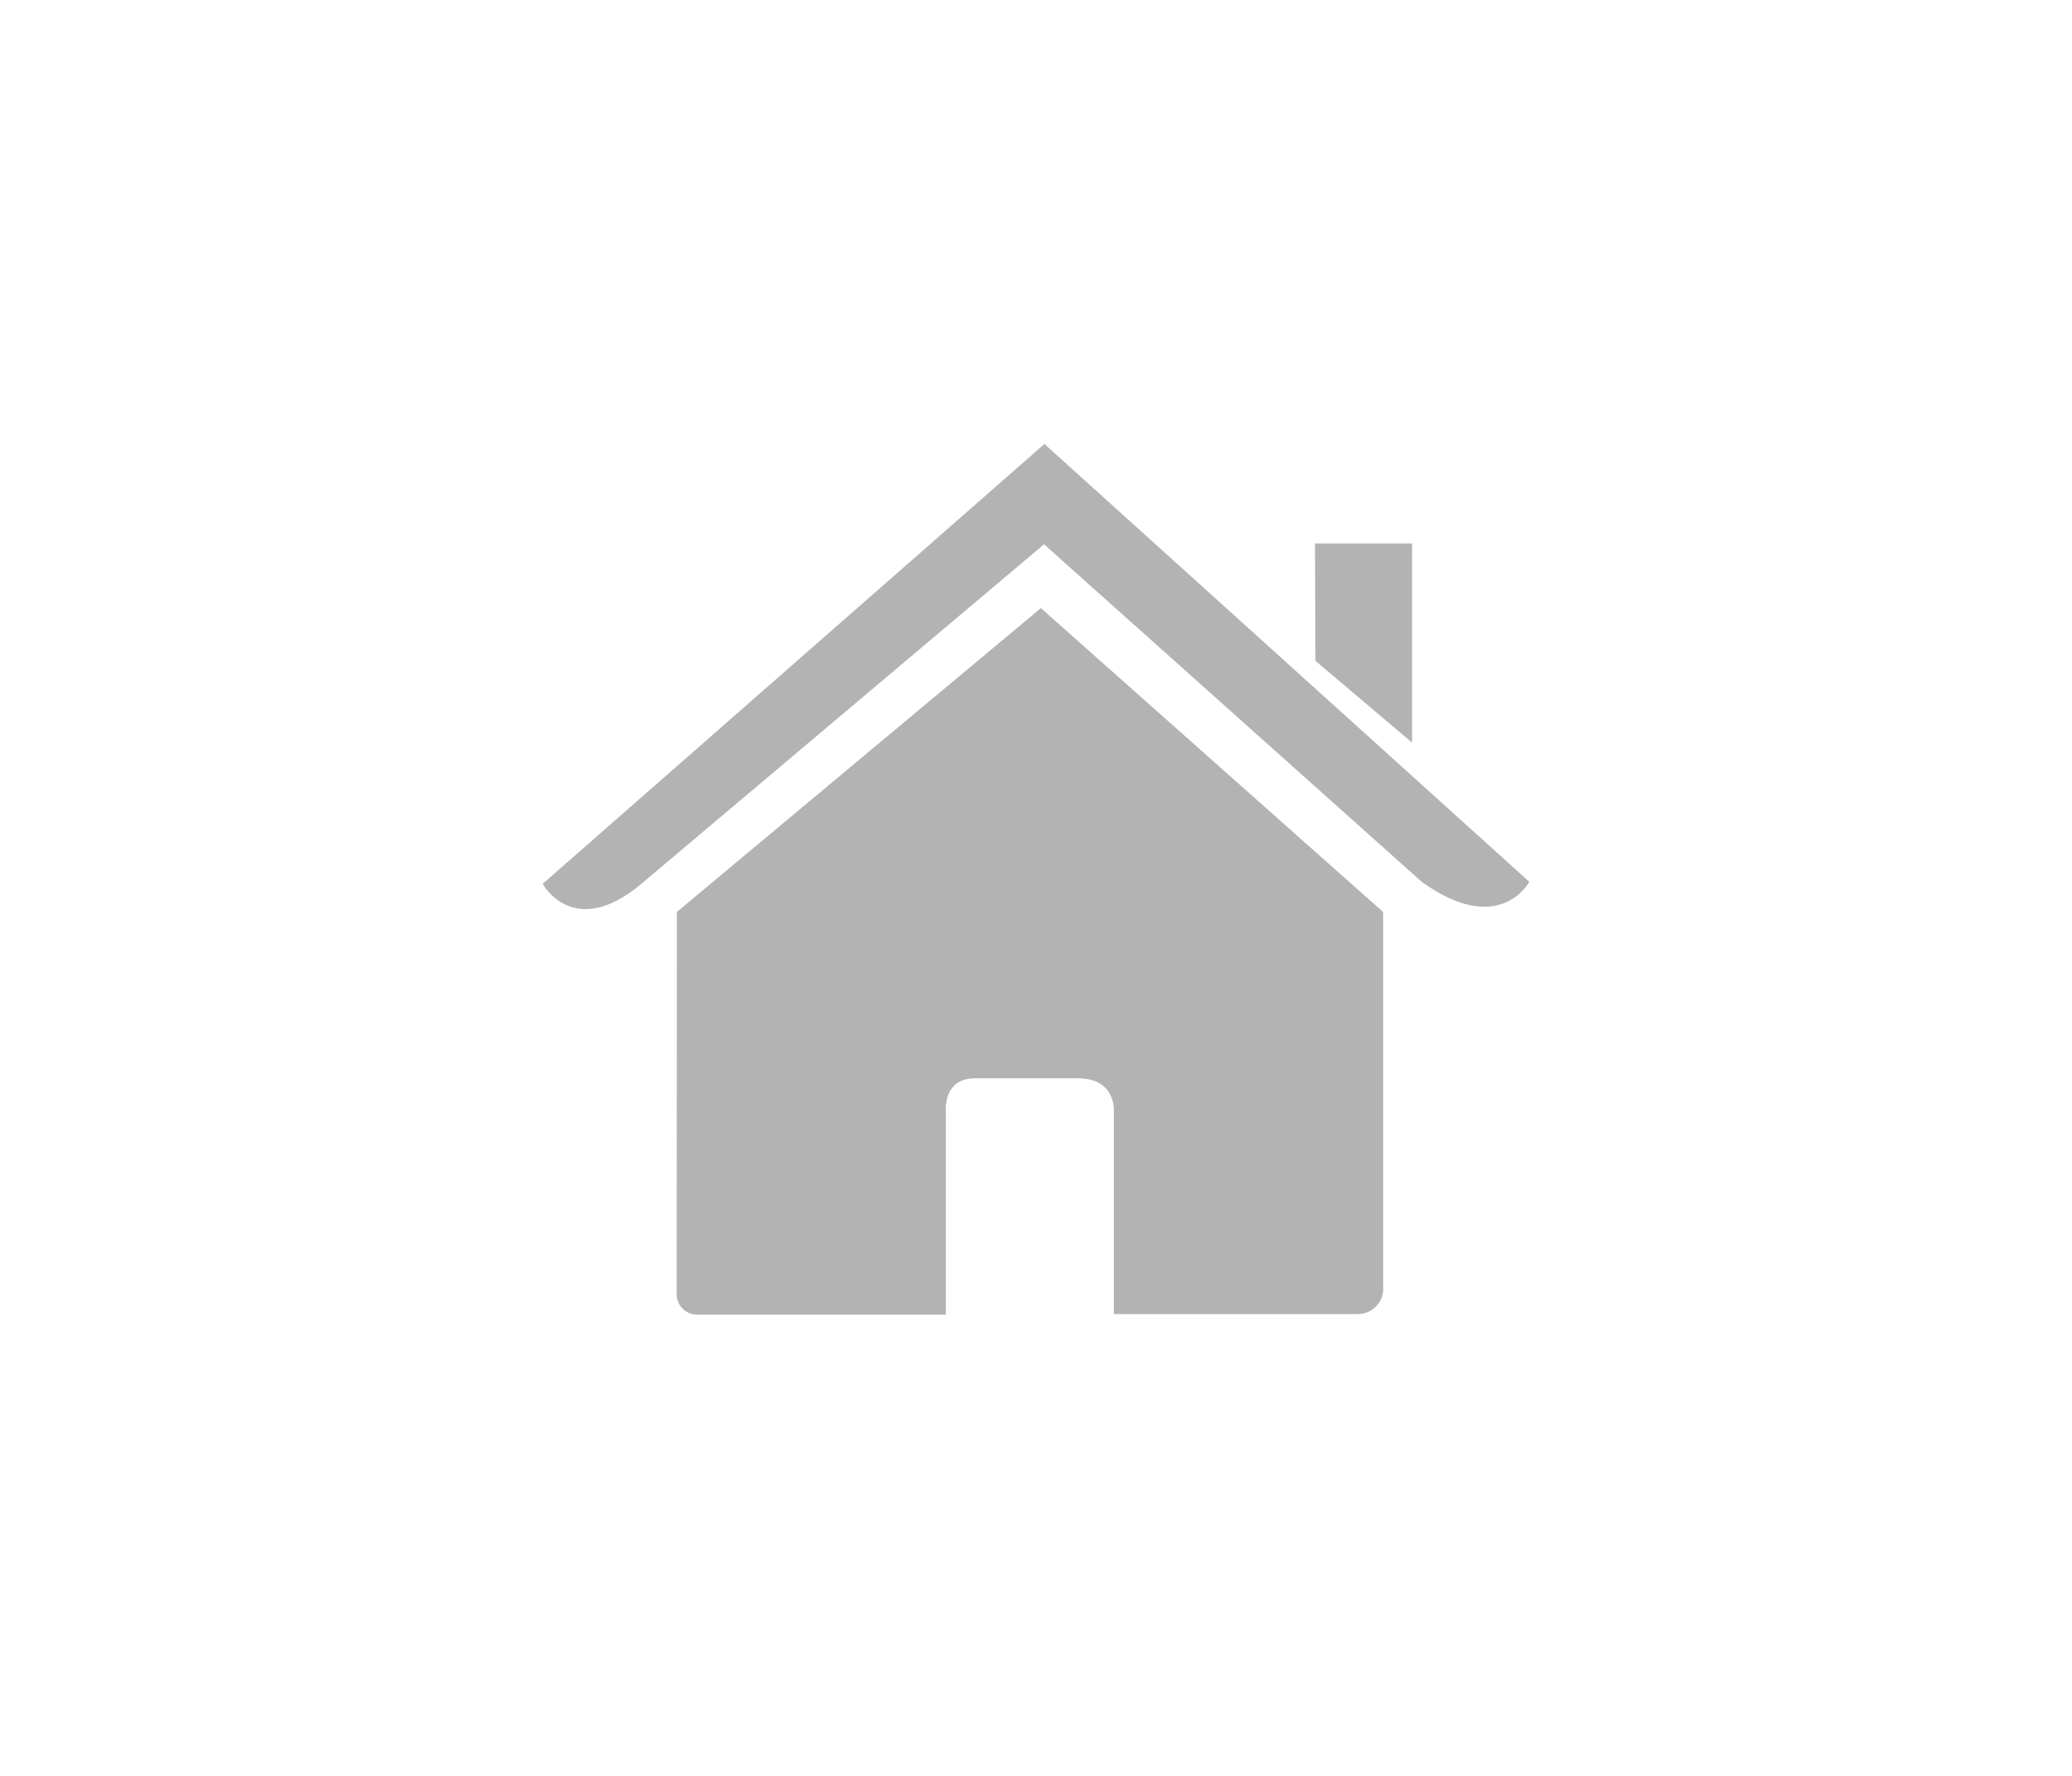<svg width="42" height="36" viewBox="0 0 42 36" fill="none" xmlns="http://www.w3.org/2000/svg">
<rect width="42" height="35.65"/>
<path d="M13.716 26.204C13.712 26.262 13.719 26.319 13.739 26.373C13.758 26.427 13.788 26.477 13.828 26.519C13.867 26.561 13.915 26.594 13.968 26.617C14.021 26.639 14.078 26.65 14.136 26.65H19.173V22.536C19.173 22.536 19.102 21.859 19.762 21.859H21.852C22.633 21.859 22.578 22.536 22.578 22.536V26.639H27.509C27.581 26.641 27.653 26.628 27.72 26.6C27.787 26.573 27.847 26.531 27.897 26.479C27.947 26.427 27.985 26.365 28.009 26.297C28.033 26.229 28.043 26.157 28.037 26.085V18.489L21.099 12.327L13.721 18.486L13.716 26.204Z" fill="#B3B3B3"/>
<path d="M11 17.917C11 17.917 11.627 19.07 12.999 17.917L21.163 11.034L28.819 17.876C30.4 19.013 31 17.876 31 17.876L21.171 9L11 17.917Z" fill="#B3B3B3"/>
<path d="M28.623 11.016H26.655L26.664 13.396L28.623 15.054V11.016Z" fill="#B3B3B3"/>
</svg>
